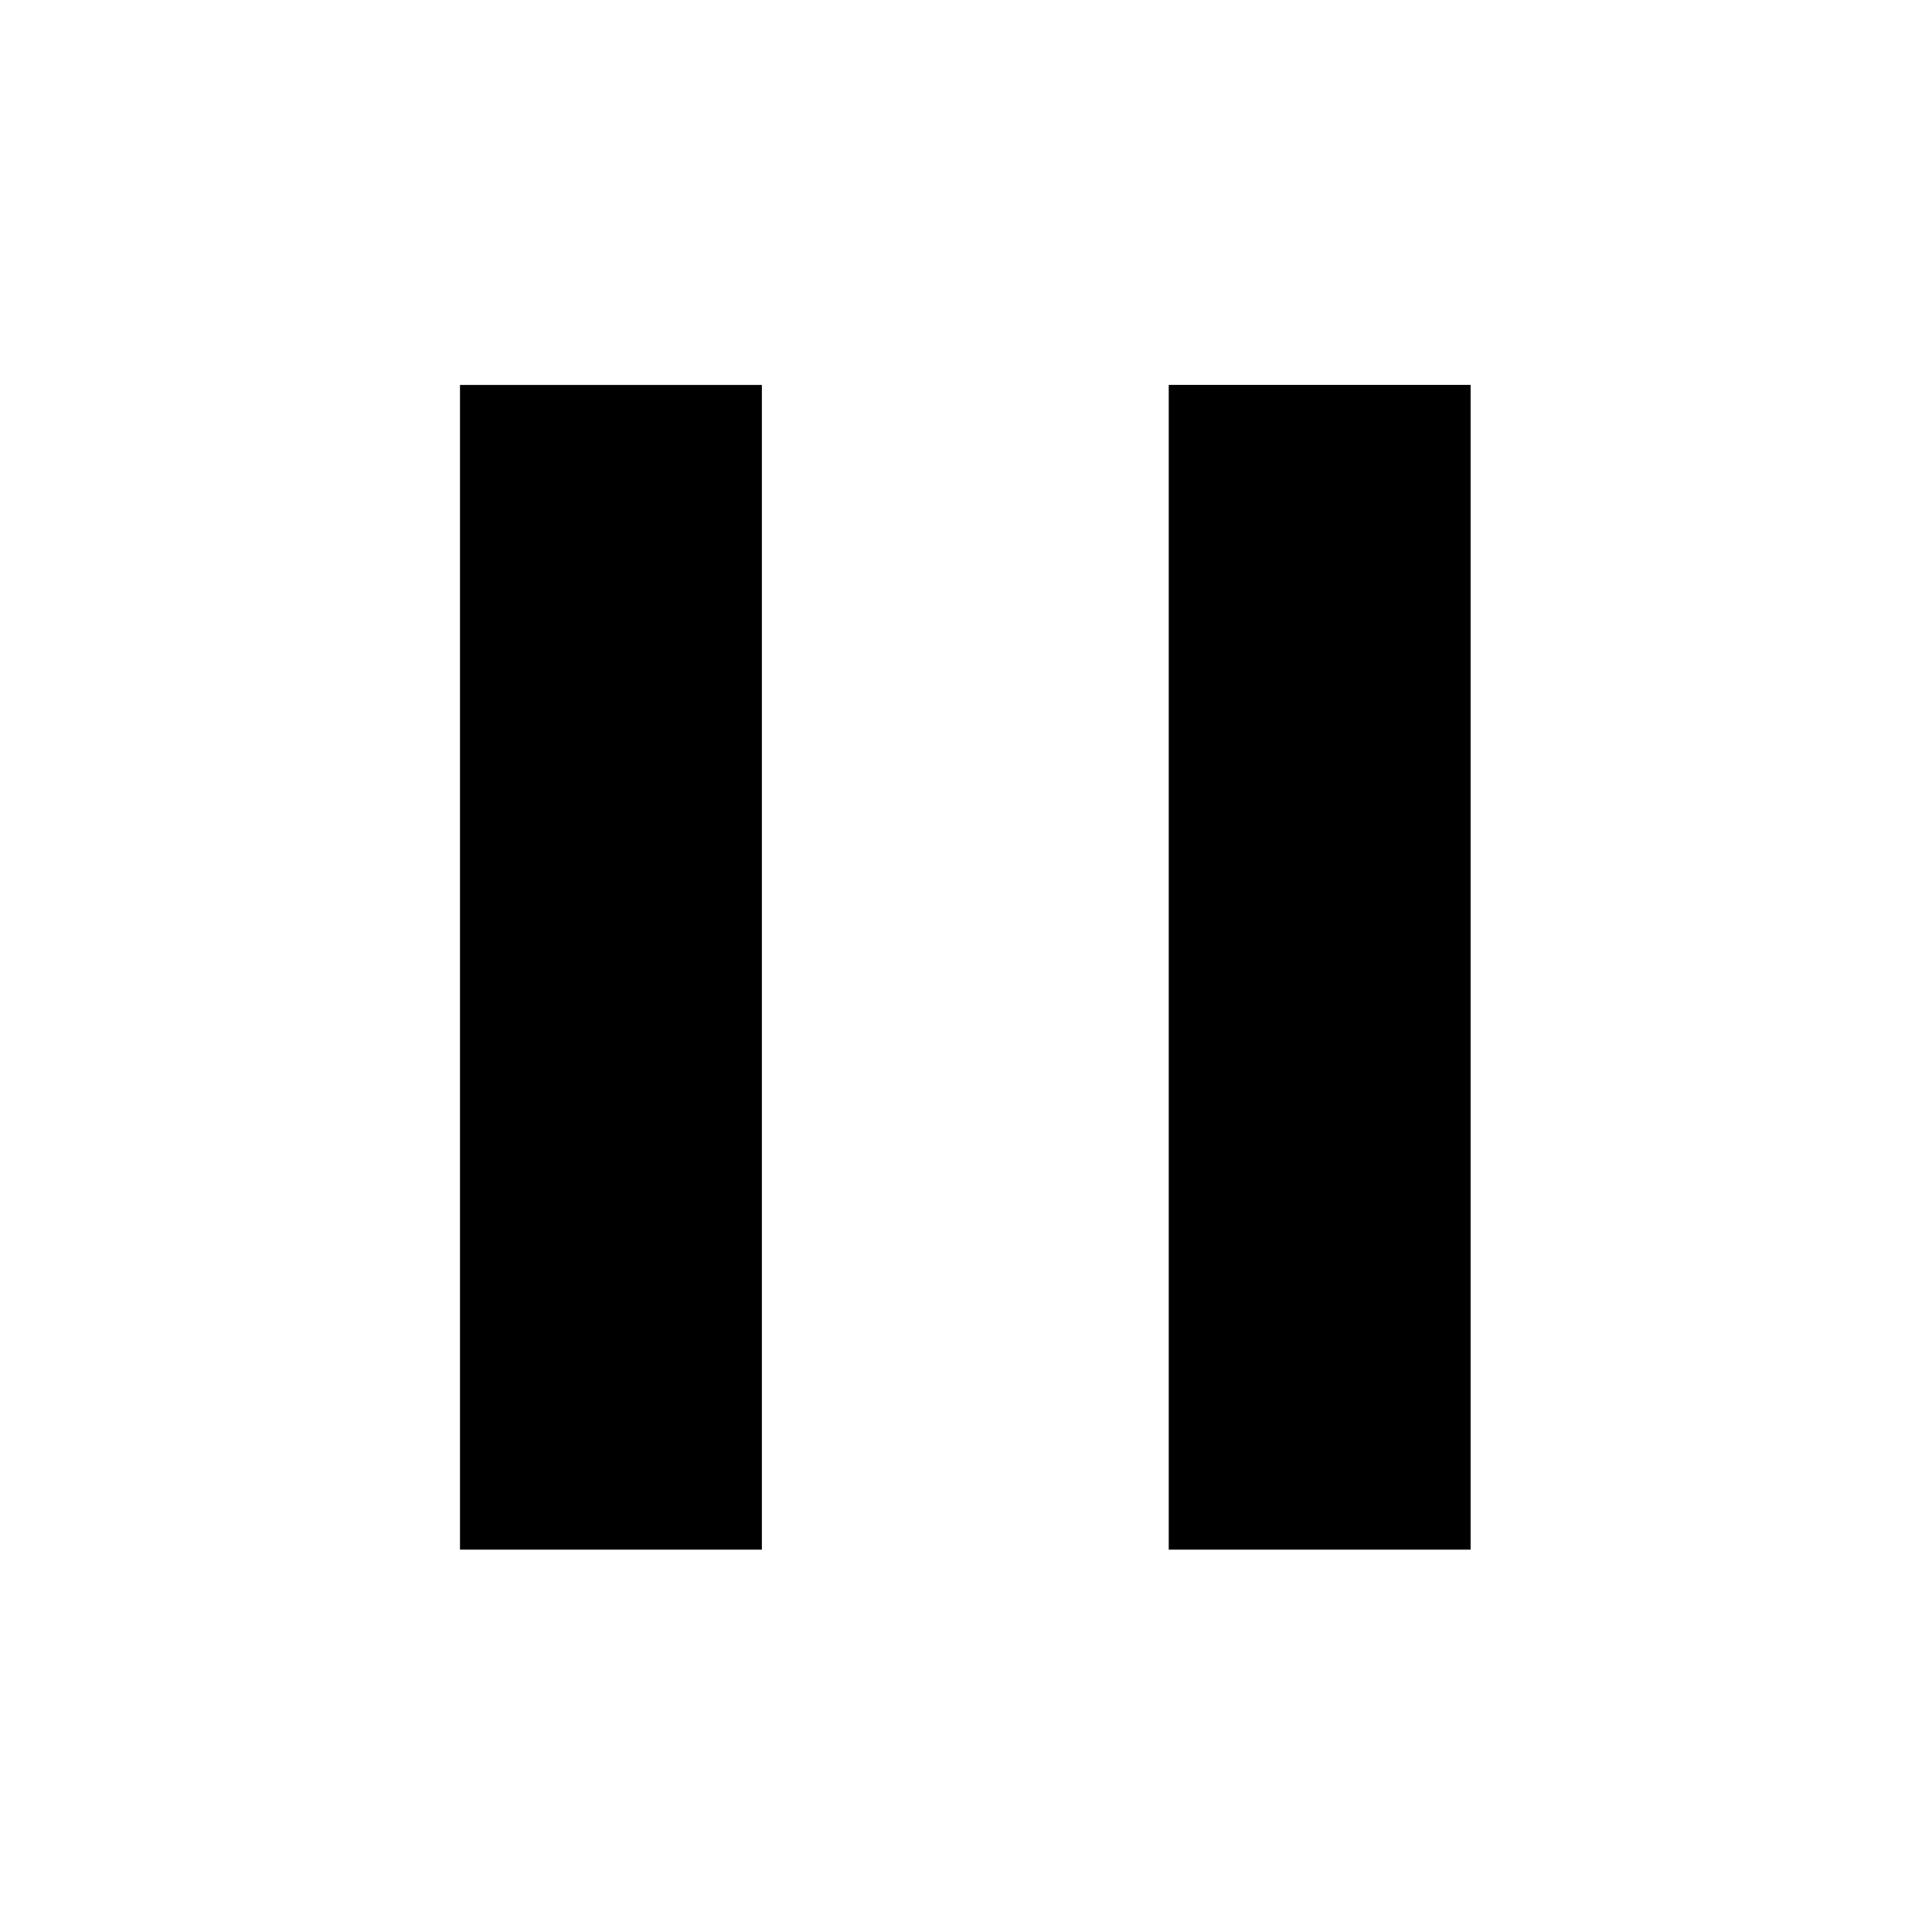 <?xml version="1.0" encoding="utf-8"?>
<!-- Generator: Adobe Illustrator 16.0.4, SVG Export Plug-In . SVG Version: 6.00 Build 0)  -->
<!DOCTYPE svg PUBLIC "-//W3C//DTD SVG 1.1//EN" "http://www.w3.org/Graphics/SVG/1.1/DTD/svg11.dtd">
<svg version="1.1" id="Layer_1" xmlns="http://www.w3.org/2000/svg" xmlns:xlink="http://www.w3.org/1999/xlink" x="0px" y="0px"
	 width="64px" height="64px" viewBox="0 0 64 64" enable-background="new 0 0 64 64" xml:space="preserve">
<title>menu-book</title>
<desc>Created with Sketch.</desc>
<line fill="none" stroke="#000000" stroke-width="10" stroke-miterlimit="10" x1="20.238" y1="12.752" x2="20.238" y2="51.334"/>
<line fill="none" stroke="#000000" stroke-width="10" stroke-miterlimit="10" x1="43.716" y1="12.75" x2="43.716" y2="51.334"/>
</svg>
